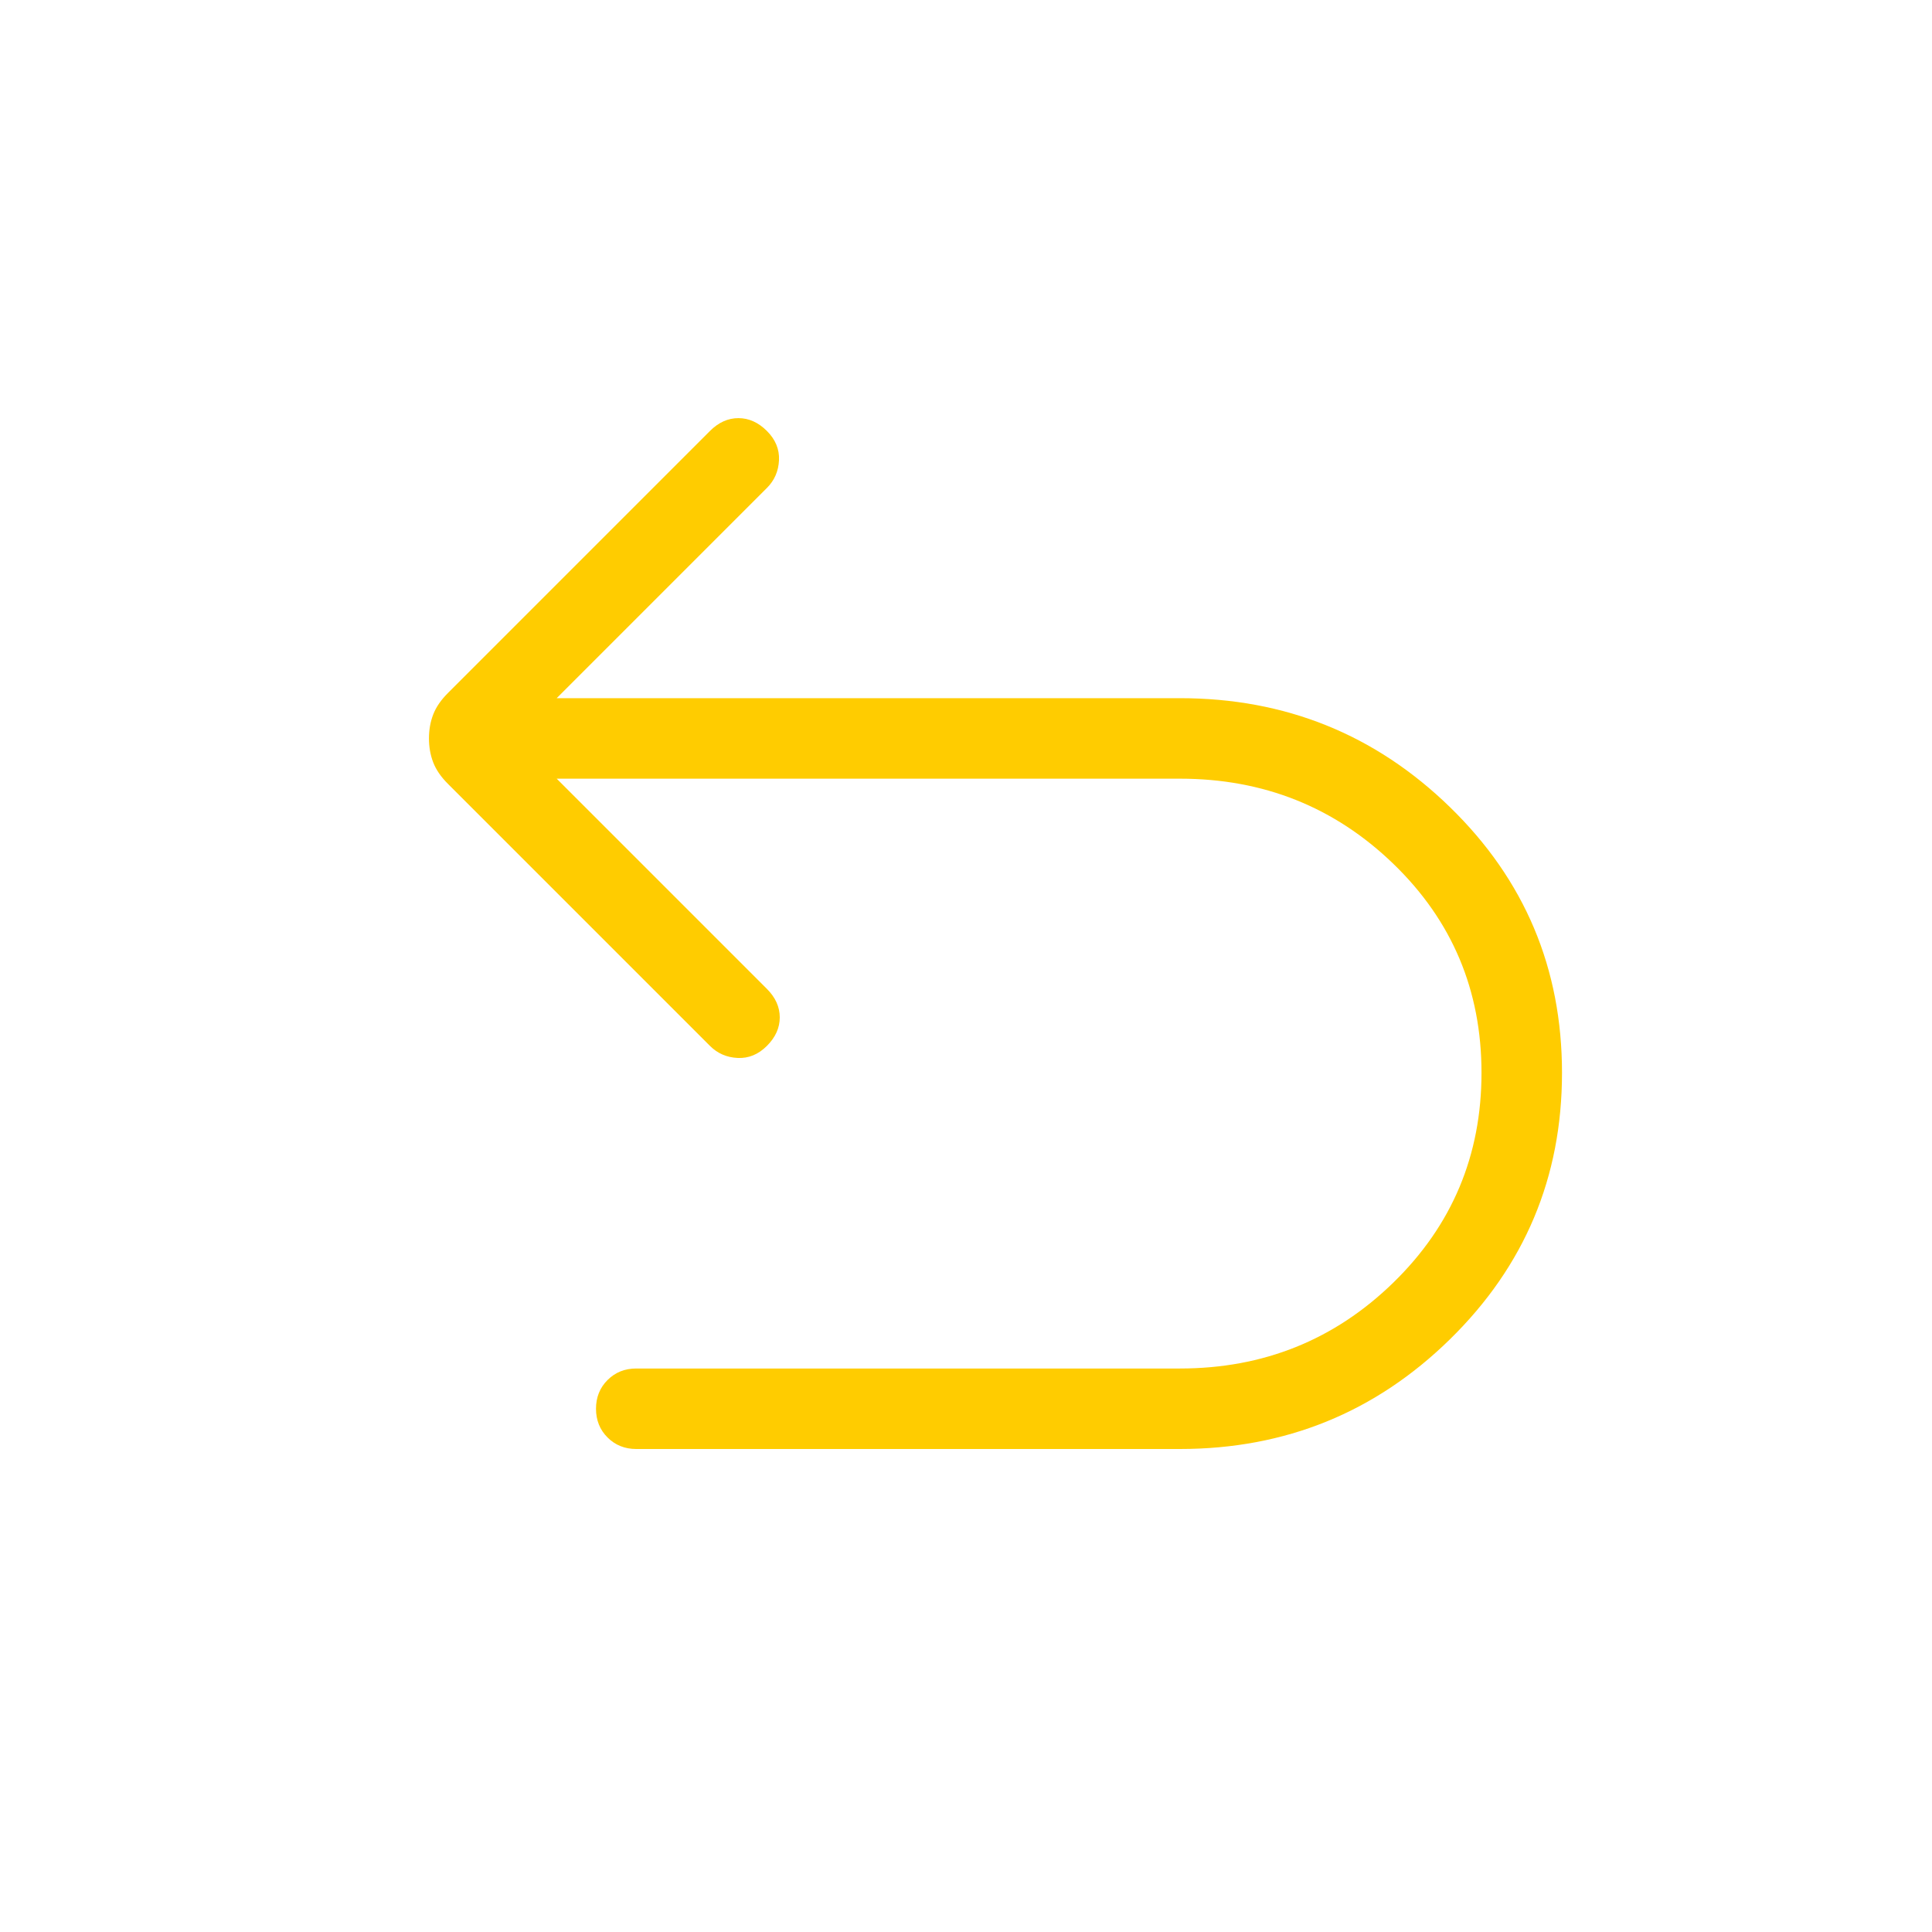 <svg xmlns="http://www.w3.org/2000/svg" height="24px" viewBox="0 -960 960 960" width="24px" fill="#fc0"><path d="M316.15-240q-8.53 0-14.27-5.73-5.73-5.73-5.73-14.27t5.73-14.27q5.74-5.73 14.27-5.73h270.16q62.23 0 106.04-42.69 43.8-42.69 43.8-104.23 0-61.54-43.8-103.85-43.81-42.31-106.04-42.31H276.62l104.46 104.46q6.38 6.39 6.38 14.16 0 7.77-6.38 14.15-6.39 6.39-14.54 6-8.16-.38-13.77-6L222.62-570.46q-5.24-5.23-7.35-10.69-2.12-5.47-2.12-11.93t2.12-11.92q2.11-5.46 7.35-10.69l130.15-130.16q6.38-6.38 14.15-6.38 7.77 0 14.16 6.38 6.38 6.39 6 14.54-.39 8.16-6 13.77L276.62-613.08h309.69q78.54 0 134.19 54.16 55.65 54.15 55.65 132 0 77.84-55.65 132.38Q664.85-240 586.31-240H316.15Z"/></svg>